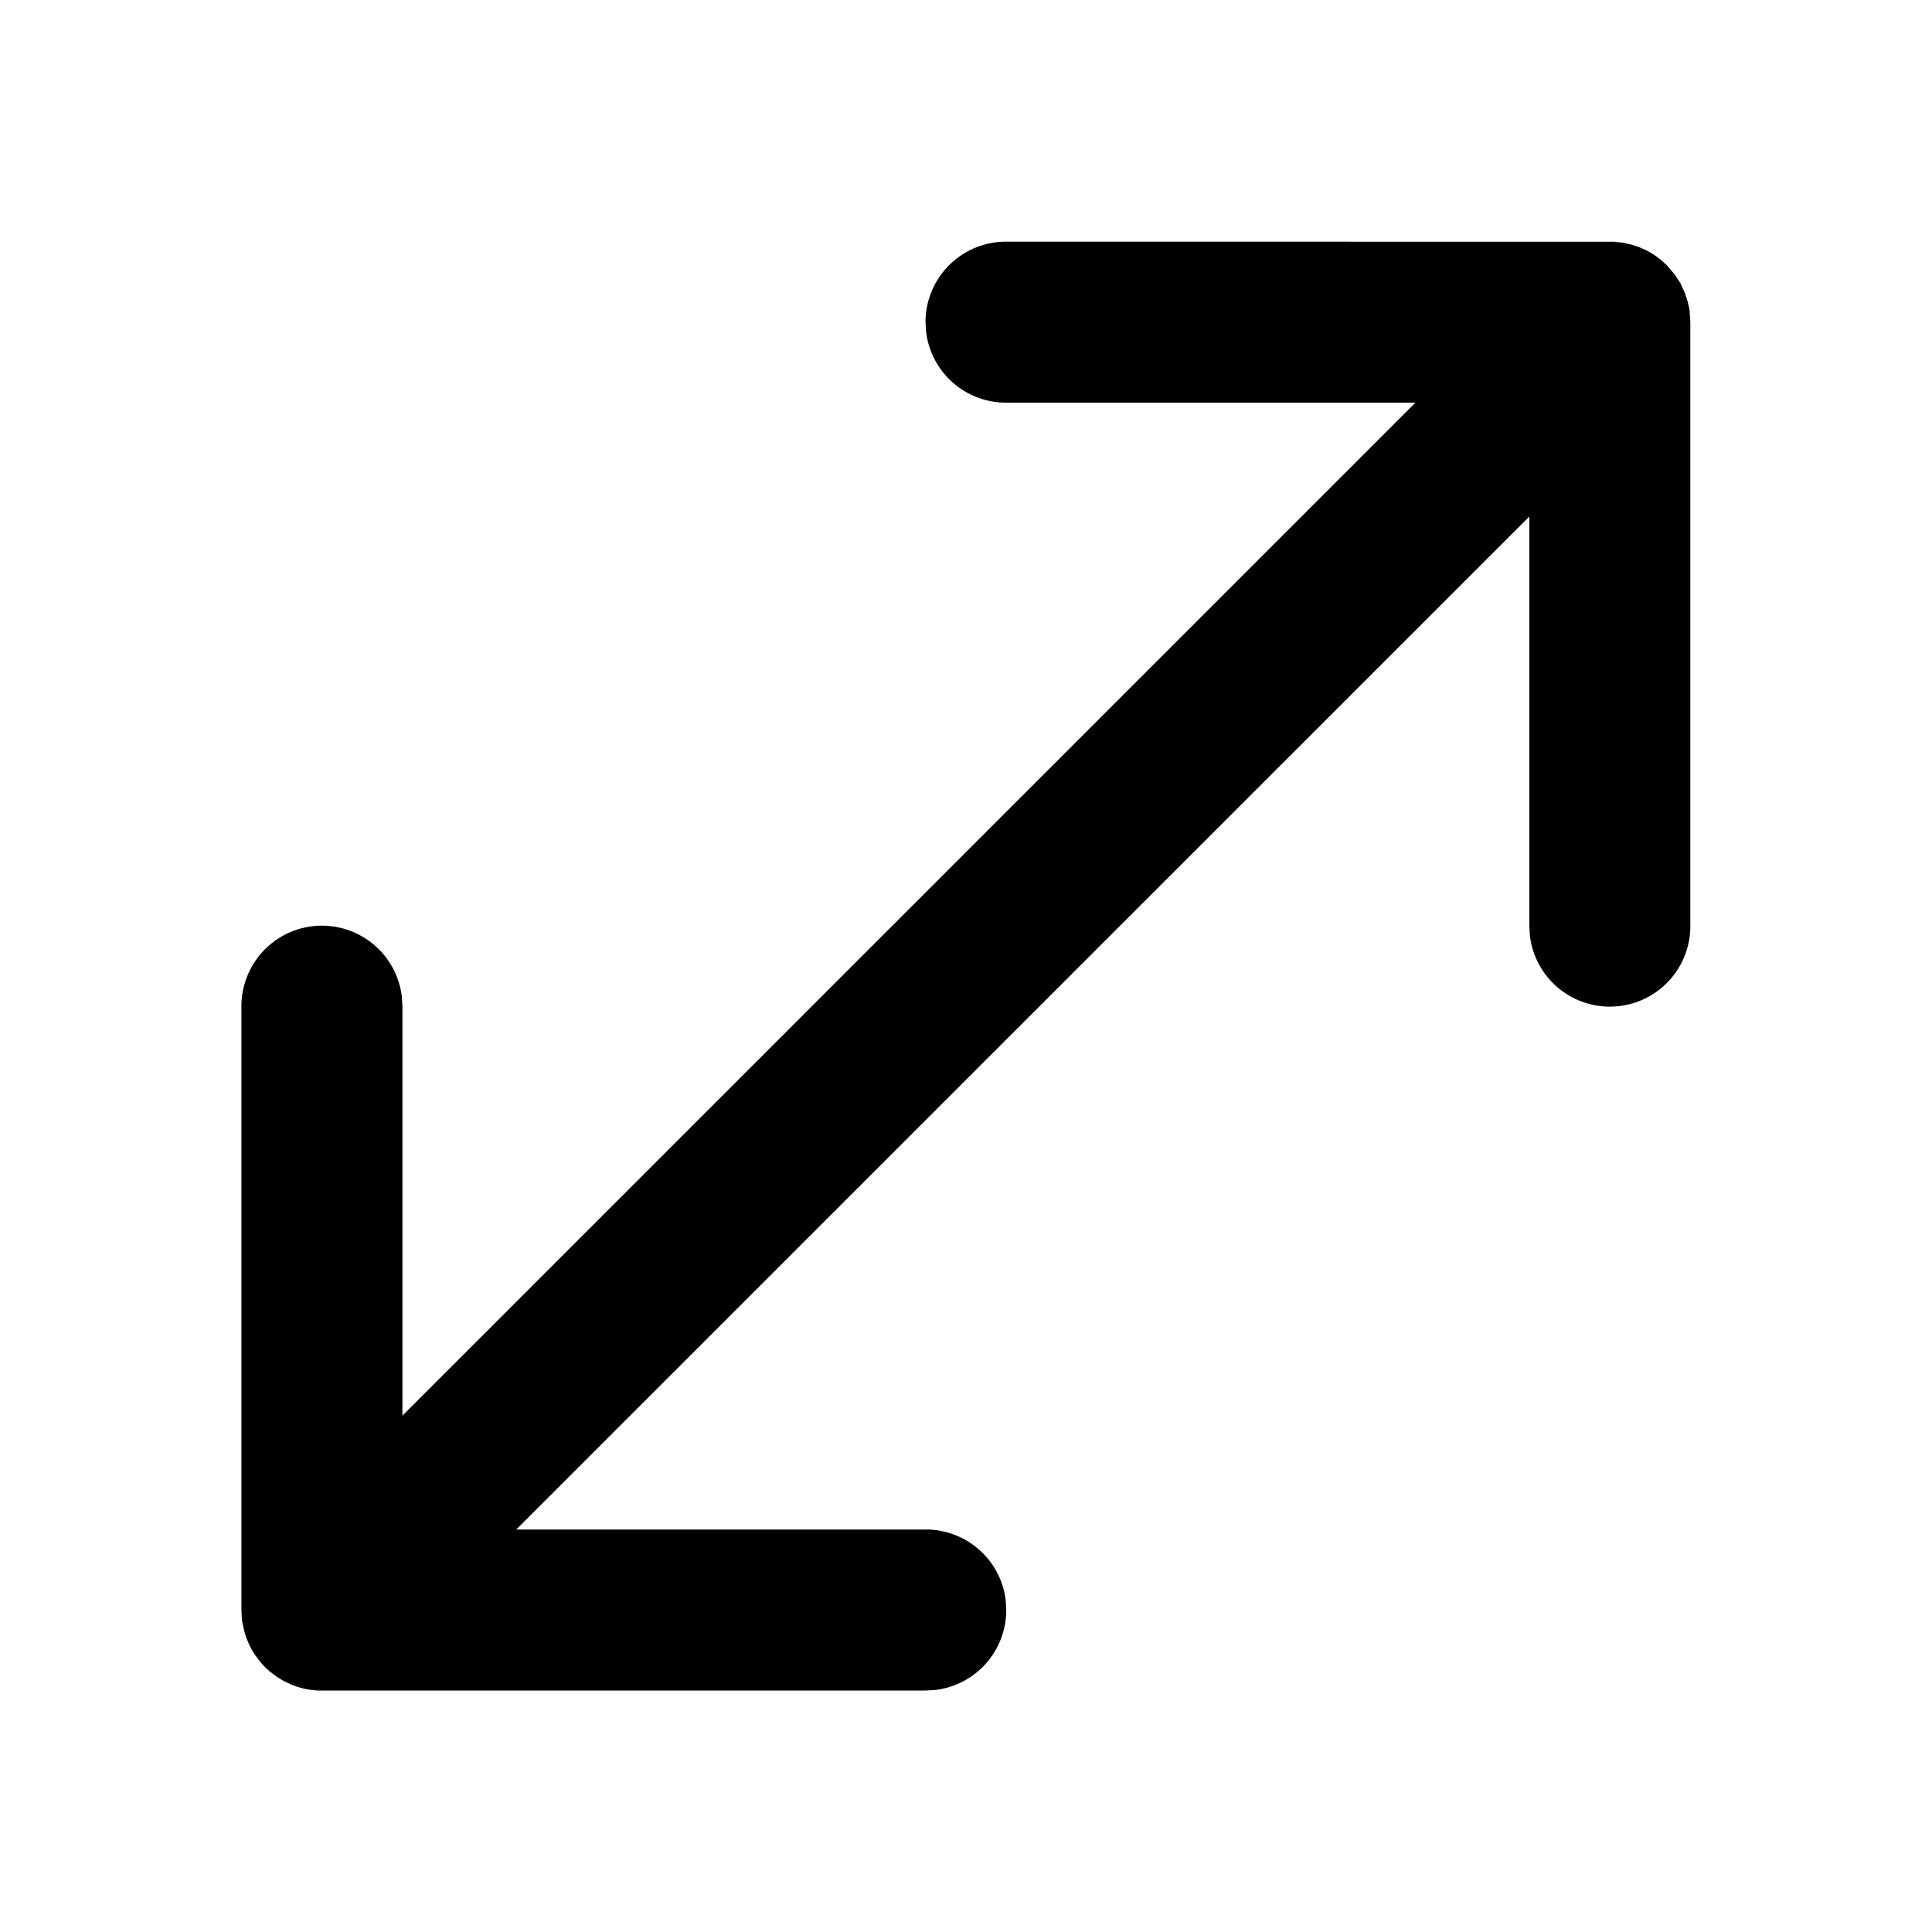 <svg width="24" height="24" viewBox="0 0 24 24" xmlns="http://www.w3.org/2000/svg"><path d="m12.497 3.002 7.555.001.121.014.088.02.104.034.09.04.063.036.063.042.064.05.063.058.094.11.072.11.053.114.035.105.016.065.01.053.01.148v7.504a1 1 0 0 1-1.993.117l-.007-.117v-5.09L6.413 19h5.088a1 1 0 0 1 .993.884L12.5 20a1 1 0 0 1-.884.994l-.116.006L3.94 21l-.096-.01-.077-.015-.077-.022-.07-.026-.09-.042-.089-.053-.091-.07.032.027a1.006 1.006 0 0 1-.166-.166l-.051-.07-.04-.064-.032-.064-.034-.082-.025-.08-.024-.111-.007-.061-.004-.09v-7.503a1 1 0 0 1 1.993-.117l.007.117v5.088L17.583 5.002h-5.086a1 1 0 0 1-.993-.883l-.007-.117a1 1 0 0 1 1-1Z"/></svg>